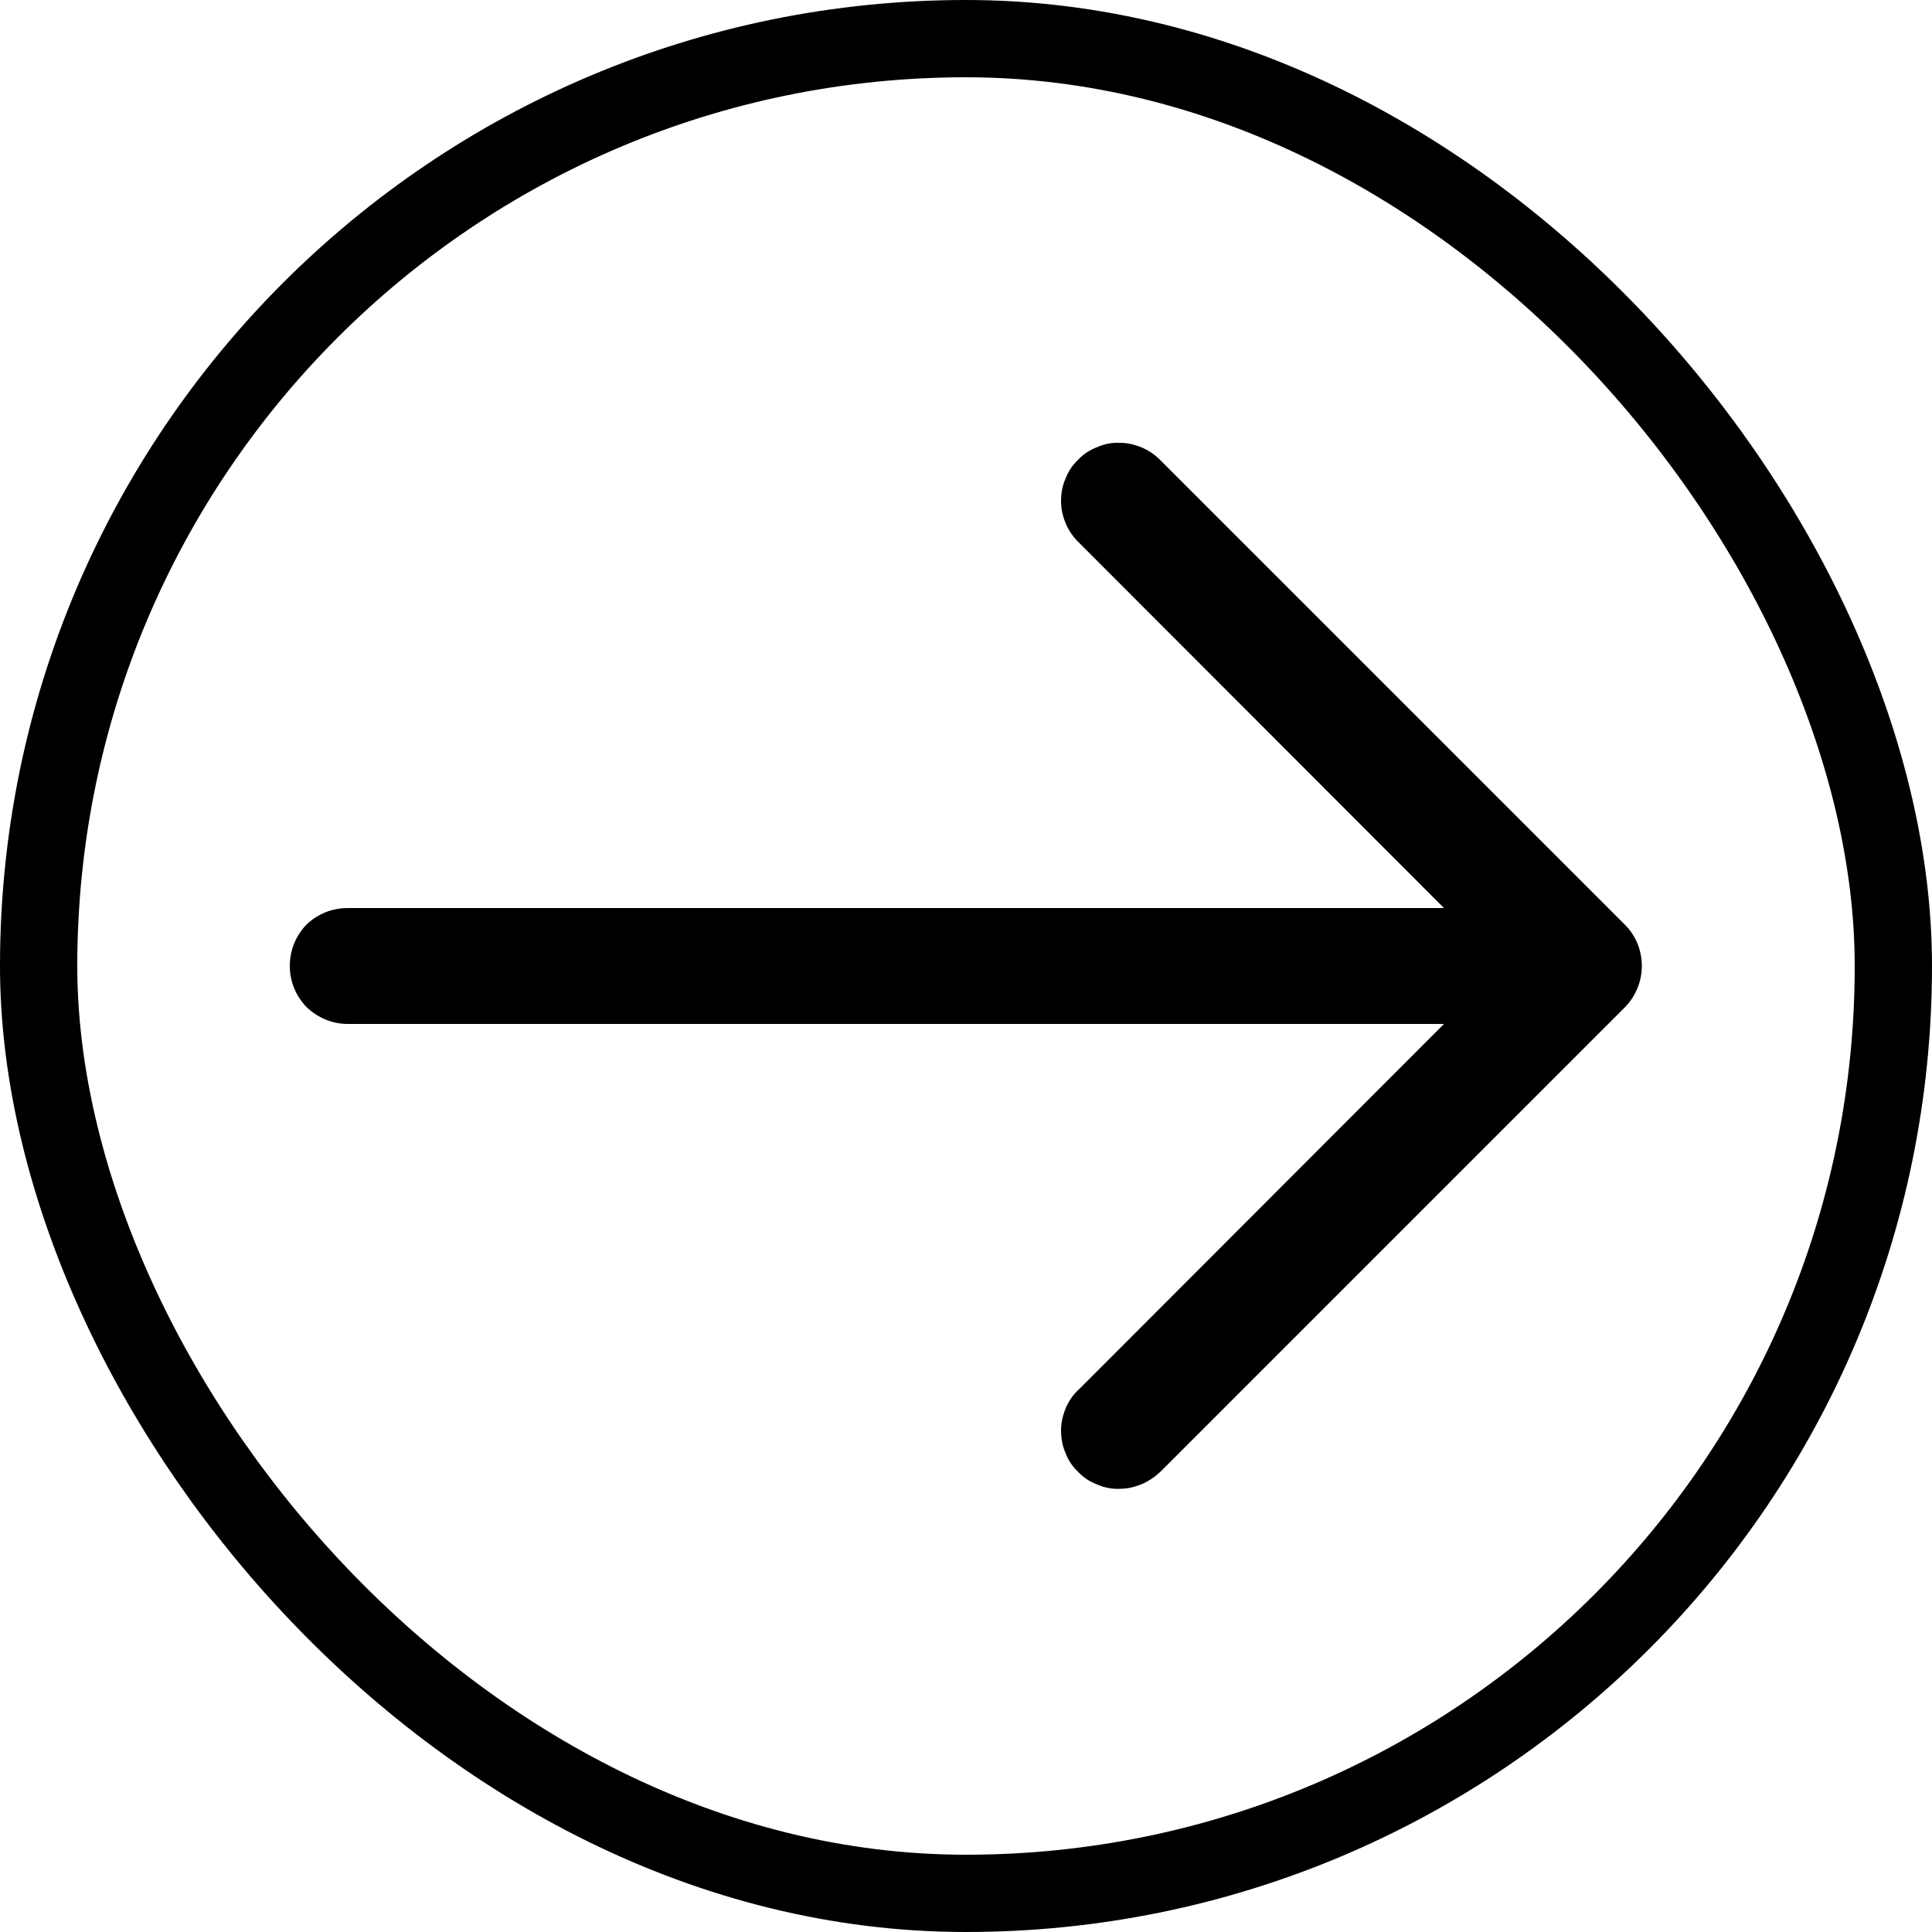 <svg width="50" height="50" viewBox="0 0 50 50" fill="none" xmlns="http://www.w3.org/2000/svg" xmlns:xlink="http://www.w3.org/1999/xlink">
	<desc>
			Created with Pixso.
	</desc>
	<defs>
		<clipPath id="clip4_45">
			<rect id="solar:arrow-up-outline" rx="0" width="47" height="47" transform="translate(49.5 1.5) rotate(90)" fill="white" fill-opacity="0"/>
		</clipPath>
	</defs>
	<rect id="solar:arrow-up-outline" rx="0" width="47" height="47" transform="translate(49.5 1.5) rotate(90)" fill="#FFFFFF" fill-opacity="0"/>
	<g clip-path="url(#clip4_45)">
		<path id="Vector" d="M42.06 23.94C42.34 24.22 42.49 24.6 42.49 25C42.49 25.39 42.34 25.77 42.06 26.06L30.06 38.06C29.92 38.2 29.75 38.32 29.57 38.4C29.38 38.48 29.19 38.53 28.98 38.53C28.78 38.54 28.58 38.5 28.4 38.42C28.21 38.35 28.04 38.24 27.9 38.09C27.75 37.95 27.64 37.78 27.57 37.59C27.49 37.41 27.46 37.21 27.46 37.01C27.46 36.81 27.51 36.61 27.59 36.42C27.67 36.24 27.79 36.07 27.94 35.94L37.37 26.5L9 26.5C8.6 26.5 8.22 26.34 7.93 26.06C7.65 25.77 7.5 25.39 7.5 25C7.5 24.6 7.65 24.22 7.93 23.93C8.22 23.65 8.6 23.5 9 23.5L37.37 23.5L27.94 14.06C27.79 13.92 27.67 13.75 27.59 13.57C27.51 13.38 27.46 13.19 27.46 12.98C27.46 12.78 27.49 12.58 27.57 12.4C27.64 12.21 27.75 12.04 27.9 11.9C28.04 11.75 28.21 11.64 28.4 11.57C28.58 11.49 28.78 11.45 28.98 11.46C29.19 11.46 29.38 11.51 29.57 11.59C29.75 11.67 29.92 11.79 30.06 11.94L42.06 23.94Z" fill="#000000" fill-opacity="1" fill-rule="evenodd"/>
	</g>
	<rect id="Frame 106" rx="24" width="48" height="48" transform="translate(1 1)" stroke="#000000" stroke-opacity="1" stroke-width="2"/>
</svg>

